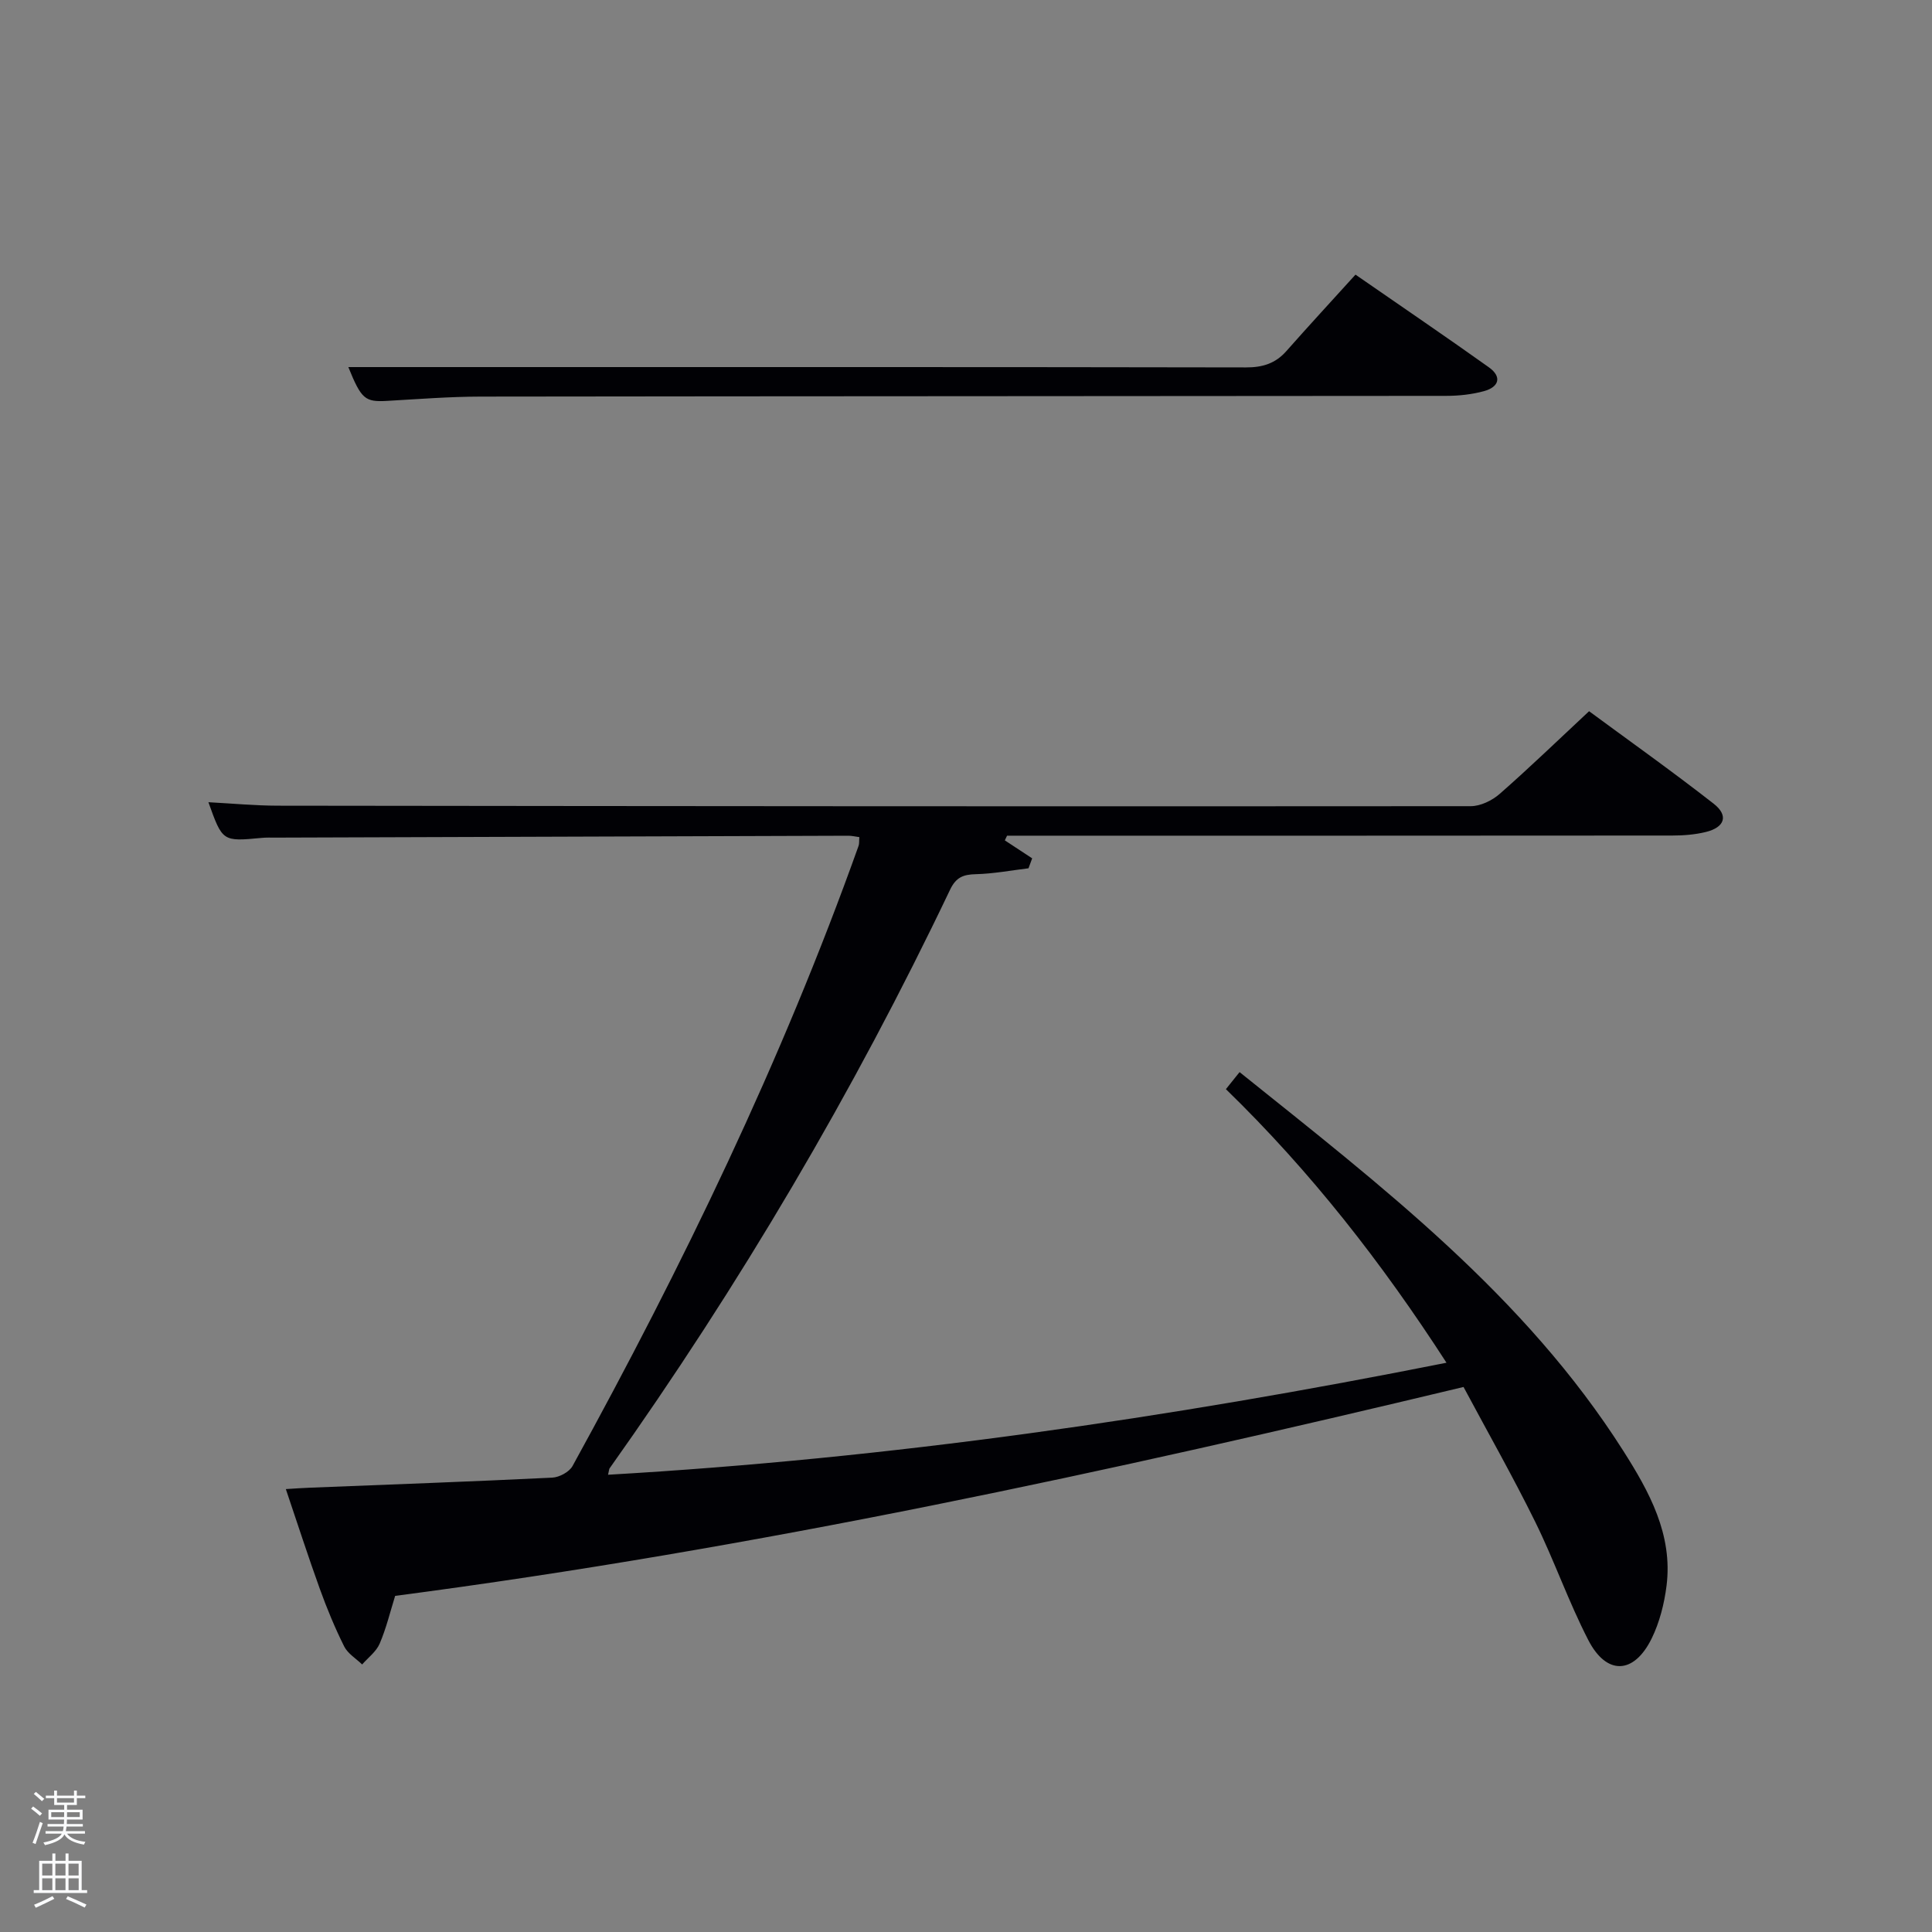 <svg enable-background="new 0 0 400 400" viewBox="0 0 400 400" xmlns="http://www.w3.org/2000/svg"><rect x="0" y="0" width="400" height="400" fill="#808080" stroke="none"/><path d="m6.44 374.46.42-.45c.65.47 1.27.95 1.85 1.44l-.45.49c-.65-.56-1.25-1.06-1.82-1.48m.93 7.33-.63-.26c.55-1.36 1.05-2.8 1.52-4.33.19.1.38.19.59.27-.46 1.29-.95 2.73-1.48 4.32m-.38-10.38.44-.42c.43.34 1.01.82 1.74 1.44l-.49.49c-.53-.51-1.09-1.01-1.69-1.51m2.5.35h1.72v-1.04h.59v1.04h3.52v-1.04h.59v1.04h1.75v.53h-1.75v1.42h-2.03v.97h3.22v2.03h-3.24c0 .35-.01.66-.03.93h3.32v.53h-3.37c-.03.27-.08.58-.15.94h3.96v.53h-3.71c.67.92 1.93 1.48 3.79 1.68-.13.24-.23.44-.29.59-2.13-.38-3.48-1.08-4.04-2.12-.43.97-1.77 1.72-4.03 2.23-.09-.19-.2-.37-.33-.55 2.1-.42 3.37-1.03 3.81-1.83h-3.36v-.53h3.58c.08-.29.13-.61.16-.94h-3.33v-.53h3.39c.02-.27.04-.58.04-.93h-3.23v-2.03h3.25v-.97h-2.07v-1.42h-1.73zm1.12 3.44v1h2.65c.01-.3.02-.44.02-.4v-.25-.35zm1.19-2h3.52v-.91h-3.52zm4.71 2h-2.63v.59c0 .15-.01.28-.01.4h2.64z" fill="#fafbfc"/><path d="m13.56 383.74h.63v1.52h2.72v6.07h1.13v.6h-11.06v-.6h1.13v-6.07h2.73v-1.52h.63v1.52h2.1v-1.52zm-2.69 8.83.38.56c-1.24.63-2.53 1.25-3.85 1.85-.1-.21-.21-.42-.34-.63 1.36-.55 2.63-1.15 3.81-1.78m-2.13-4.27h2.1v-2.45h-2.1zm0 3.04h2.1v-2.46h-2.1zm2.72-3.04h2.1v-2.45h-2.1zm0 3.04h2.1v-2.46h-2.1zm6.07 3.6c-1.41-.71-2.7-1.3-3.86-1.78l.35-.56c1.45.62 2.75 1.19 3.88 1.72zm-1.25-9.09h-2.1v2.45h2.1zm-2.09 5.49h2.1v-2.46h-2.1z" fill="#fafbfc"/><g fill="#010105"><path d="m303.01 287.16c-73.69 17.64-146.79 33.5-221.2 43.25-1.04 3.34-1.85 6.74-3.21 9.9-.71 1.65-2.38 2.88-3.62 4.3-1.27-1.23-2.97-2.24-3.72-3.73-1.92-3.85-3.58-7.86-5.04-11.91-2.42-6.69-4.6-13.47-7.04-20.67 1.95-.12 3.37-.23 4.79-.28 16.79-.67 33.58-1.27 50.36-2.09 1.47-.07 3.53-1.17 4.21-2.41 22.76-41.4 43.32-83.83 59.22-128.4.16-.44.09-.97.16-1.8-.8-.11-1.55-.29-2.3-.29-39.49.12-78.98.25-118.48.39-1 0-2.01-.04-3 .06-8.07.76-8.07.77-10.99-7.39 4.89.26 9.64.71 14.38.72 82.32.1 164.65.17 246.97.1 2.02 0 4.43-1.17 6-2.55 6.13-5.37 11.99-11.04 18.5-17.11 7.99 5.89 17.05 12.32 25.8 19.15 3.14 2.45 2.3 4.9-1.65 5.86-2.23.54-4.6.73-6.9.73-44.16.04-88.32.03-132.49.03-1.75 0-3.51 0-5.26 0-.15.32-.3.65-.46.97 1.89 1.24 3.78 2.48 5.66 3.72-.25.69-.5 1.38-.76 2.06-3.63.44-7.26 1.13-10.9 1.22-2.61.06-4.11.64-5.34 3.22-20.02 41.98-43.58 81.89-70.5 119.81-.08.12-.08.3-.31 1.31 58.4-3.37 115.84-11.7 173.59-23.19-13.43-20.77-28.1-39.57-45.67-56.64.88-1.1 1.72-2.15 2.83-3.53 29.38 23.57 59.06 46.31 79.45 78.42 5.35 8.42 10.28 17.32 8.95 27.92-.47 3.72-1.44 7.57-3.08 10.92-3.67 7.46-9.33 7.68-13.12.33-4.1-7.95-7.05-16.49-11.01-24.52-4.63-9.39-9.8-18.49-14.82-27.88z"/><path d="m72.12 76h28.46c52.46 0 104.92-.03 157.38.07 3.42.01 6.08-.8 8.35-3.36 4.63-5.24 9.37-10.38 14.33-15.85 9.98 6.91 18.87 12.95 27.62 19.19 2.81 2.01 2.02 4.1-1.01 4.93-2.52.69-5.23.98-7.86.98-66.61.07-133.23.06-199.84.15-6.47.01-12.95.52-19.42.89-4.56.26-5.32-.36-8.01-7z"/></g></svg>